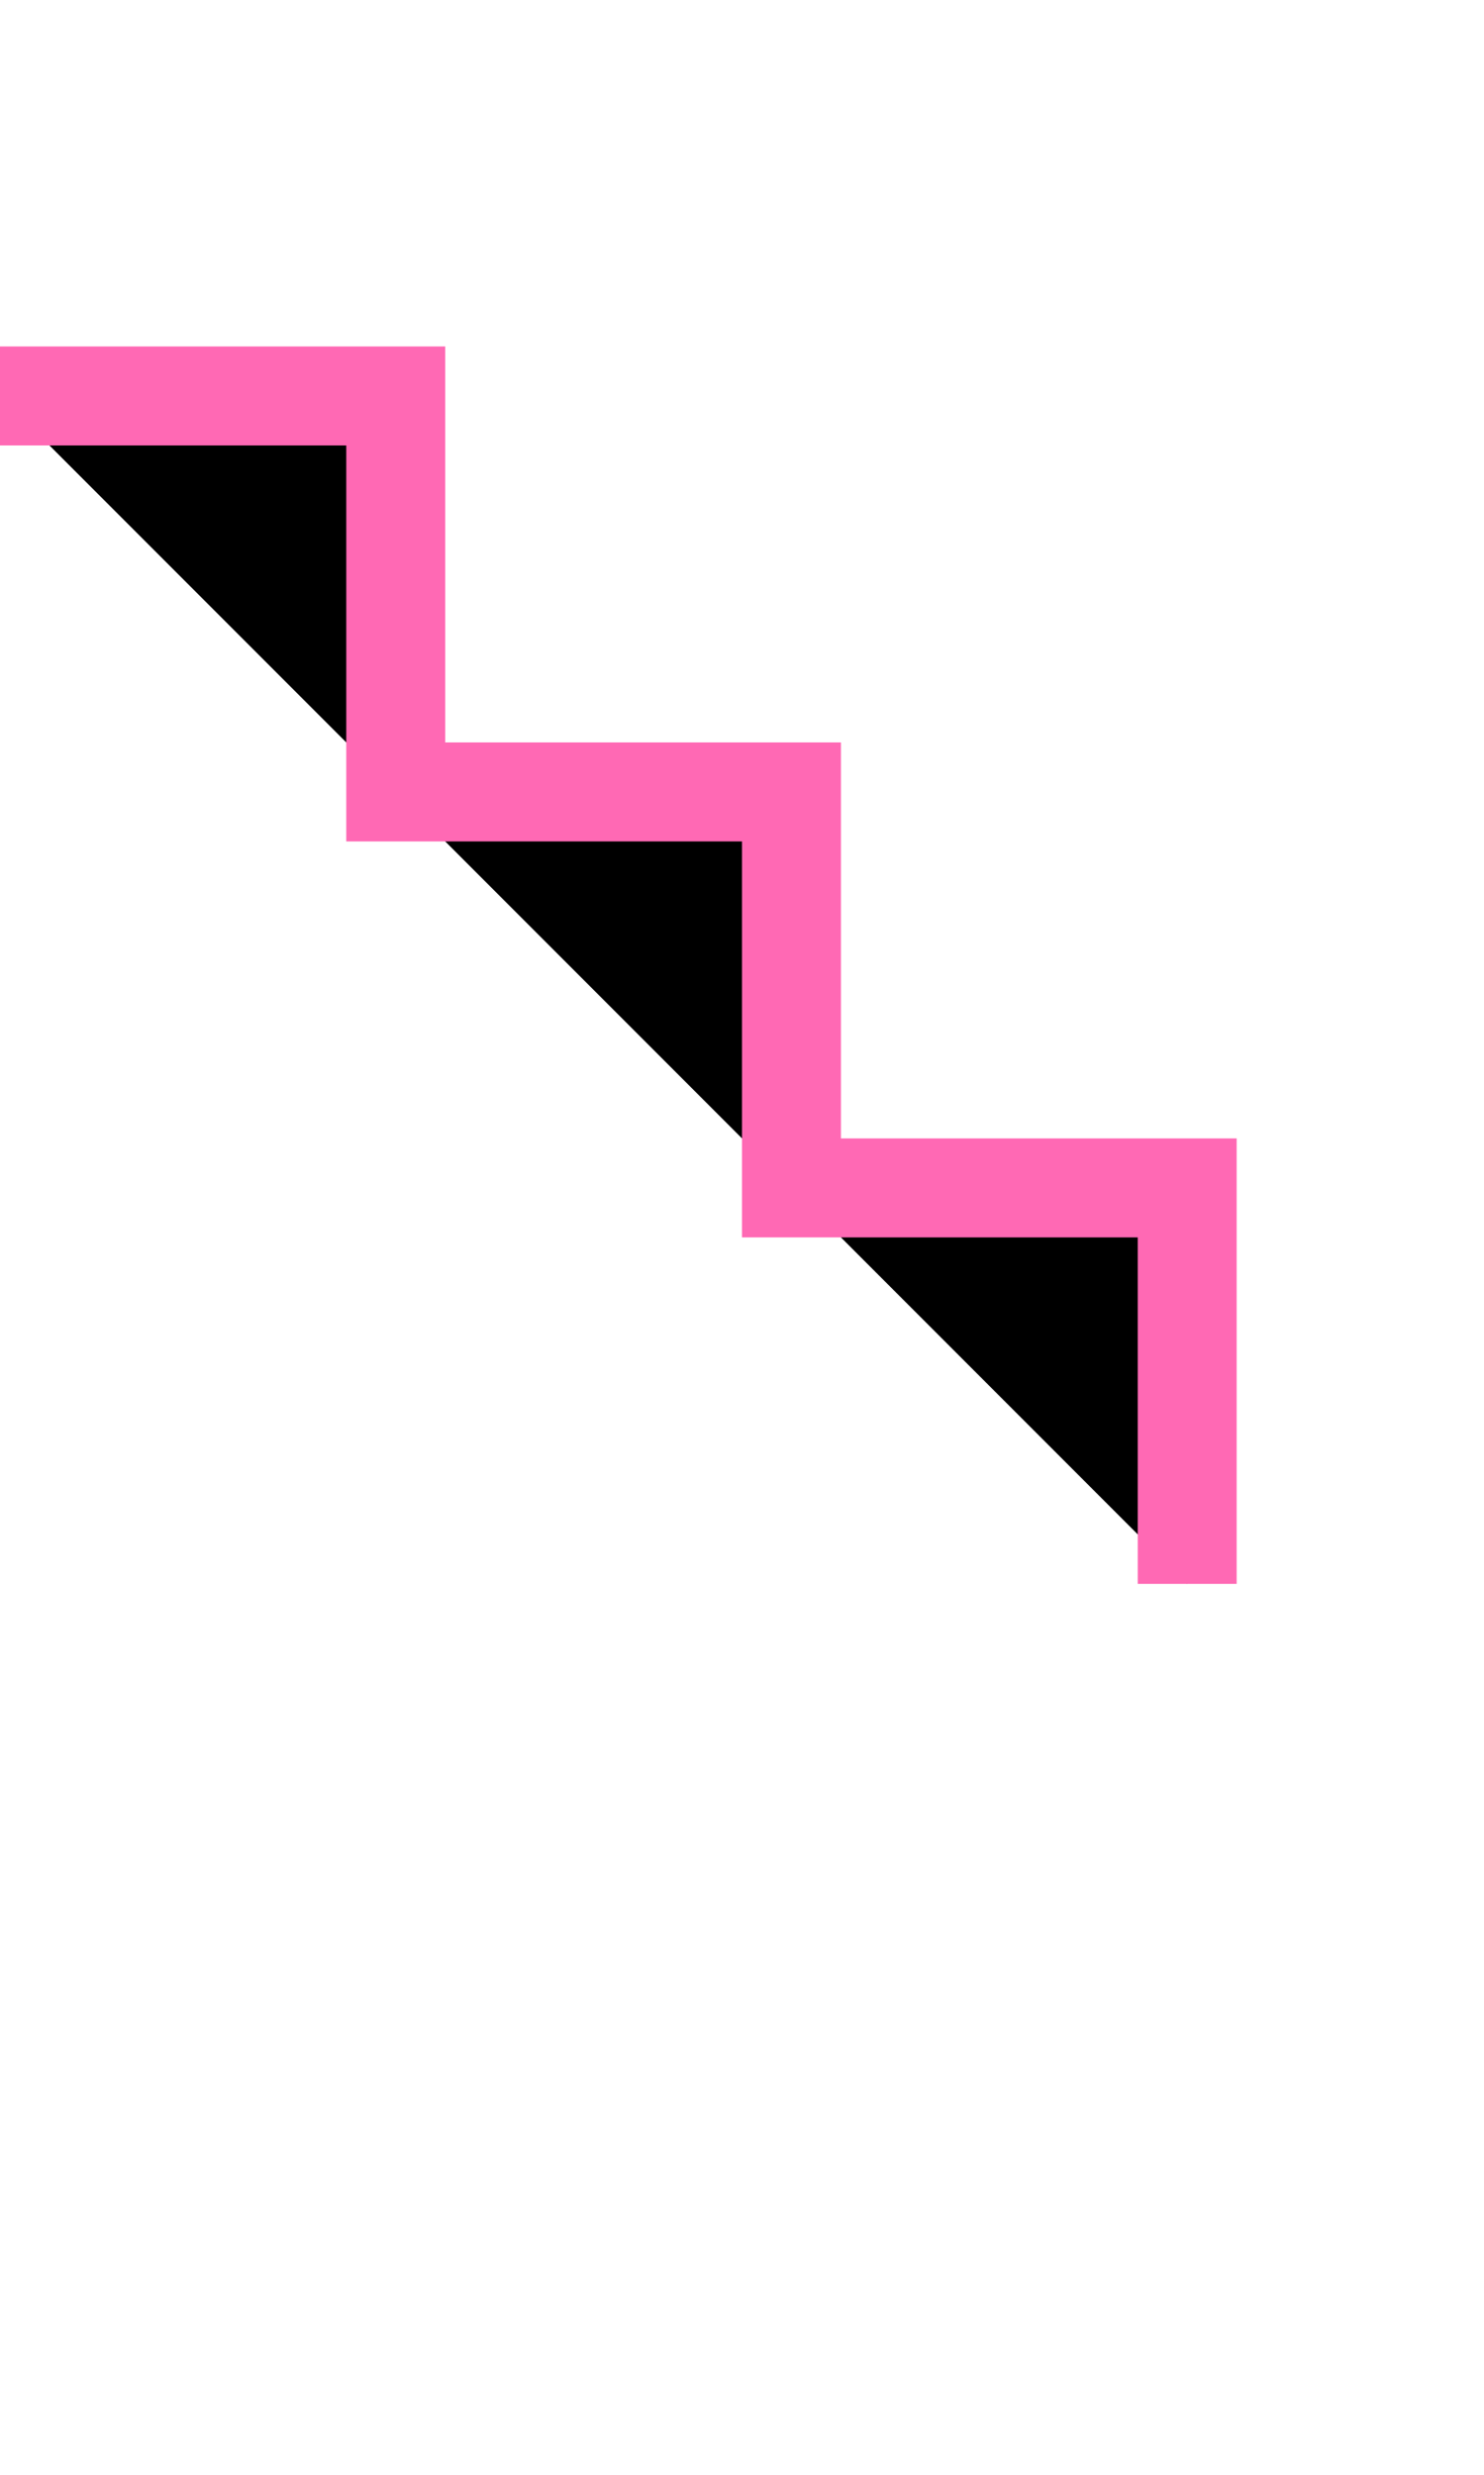 <?xml version="1.0" encoding="utf-8"?>
<!DOCTYPE svg PUBLIC "-//W3C//DTD SVG 20010904//EN"
"http://www.w3.org/TR/2001/REC-SVG-20010904/DTD/svg10.dtd">
<svg width="150px" height="250px" xml:lang="fr"
xmlns="http://www.w3.org/2000/svg"
xmlns:xlink="http://www.w3.org/1999/xlink">
   <title>trait</title>
 <polyline points="0,40 40,40 40,80 80,80 80,120 120,120 120,160" stroke="hotpink" stroke-width="10" />
</svg>
